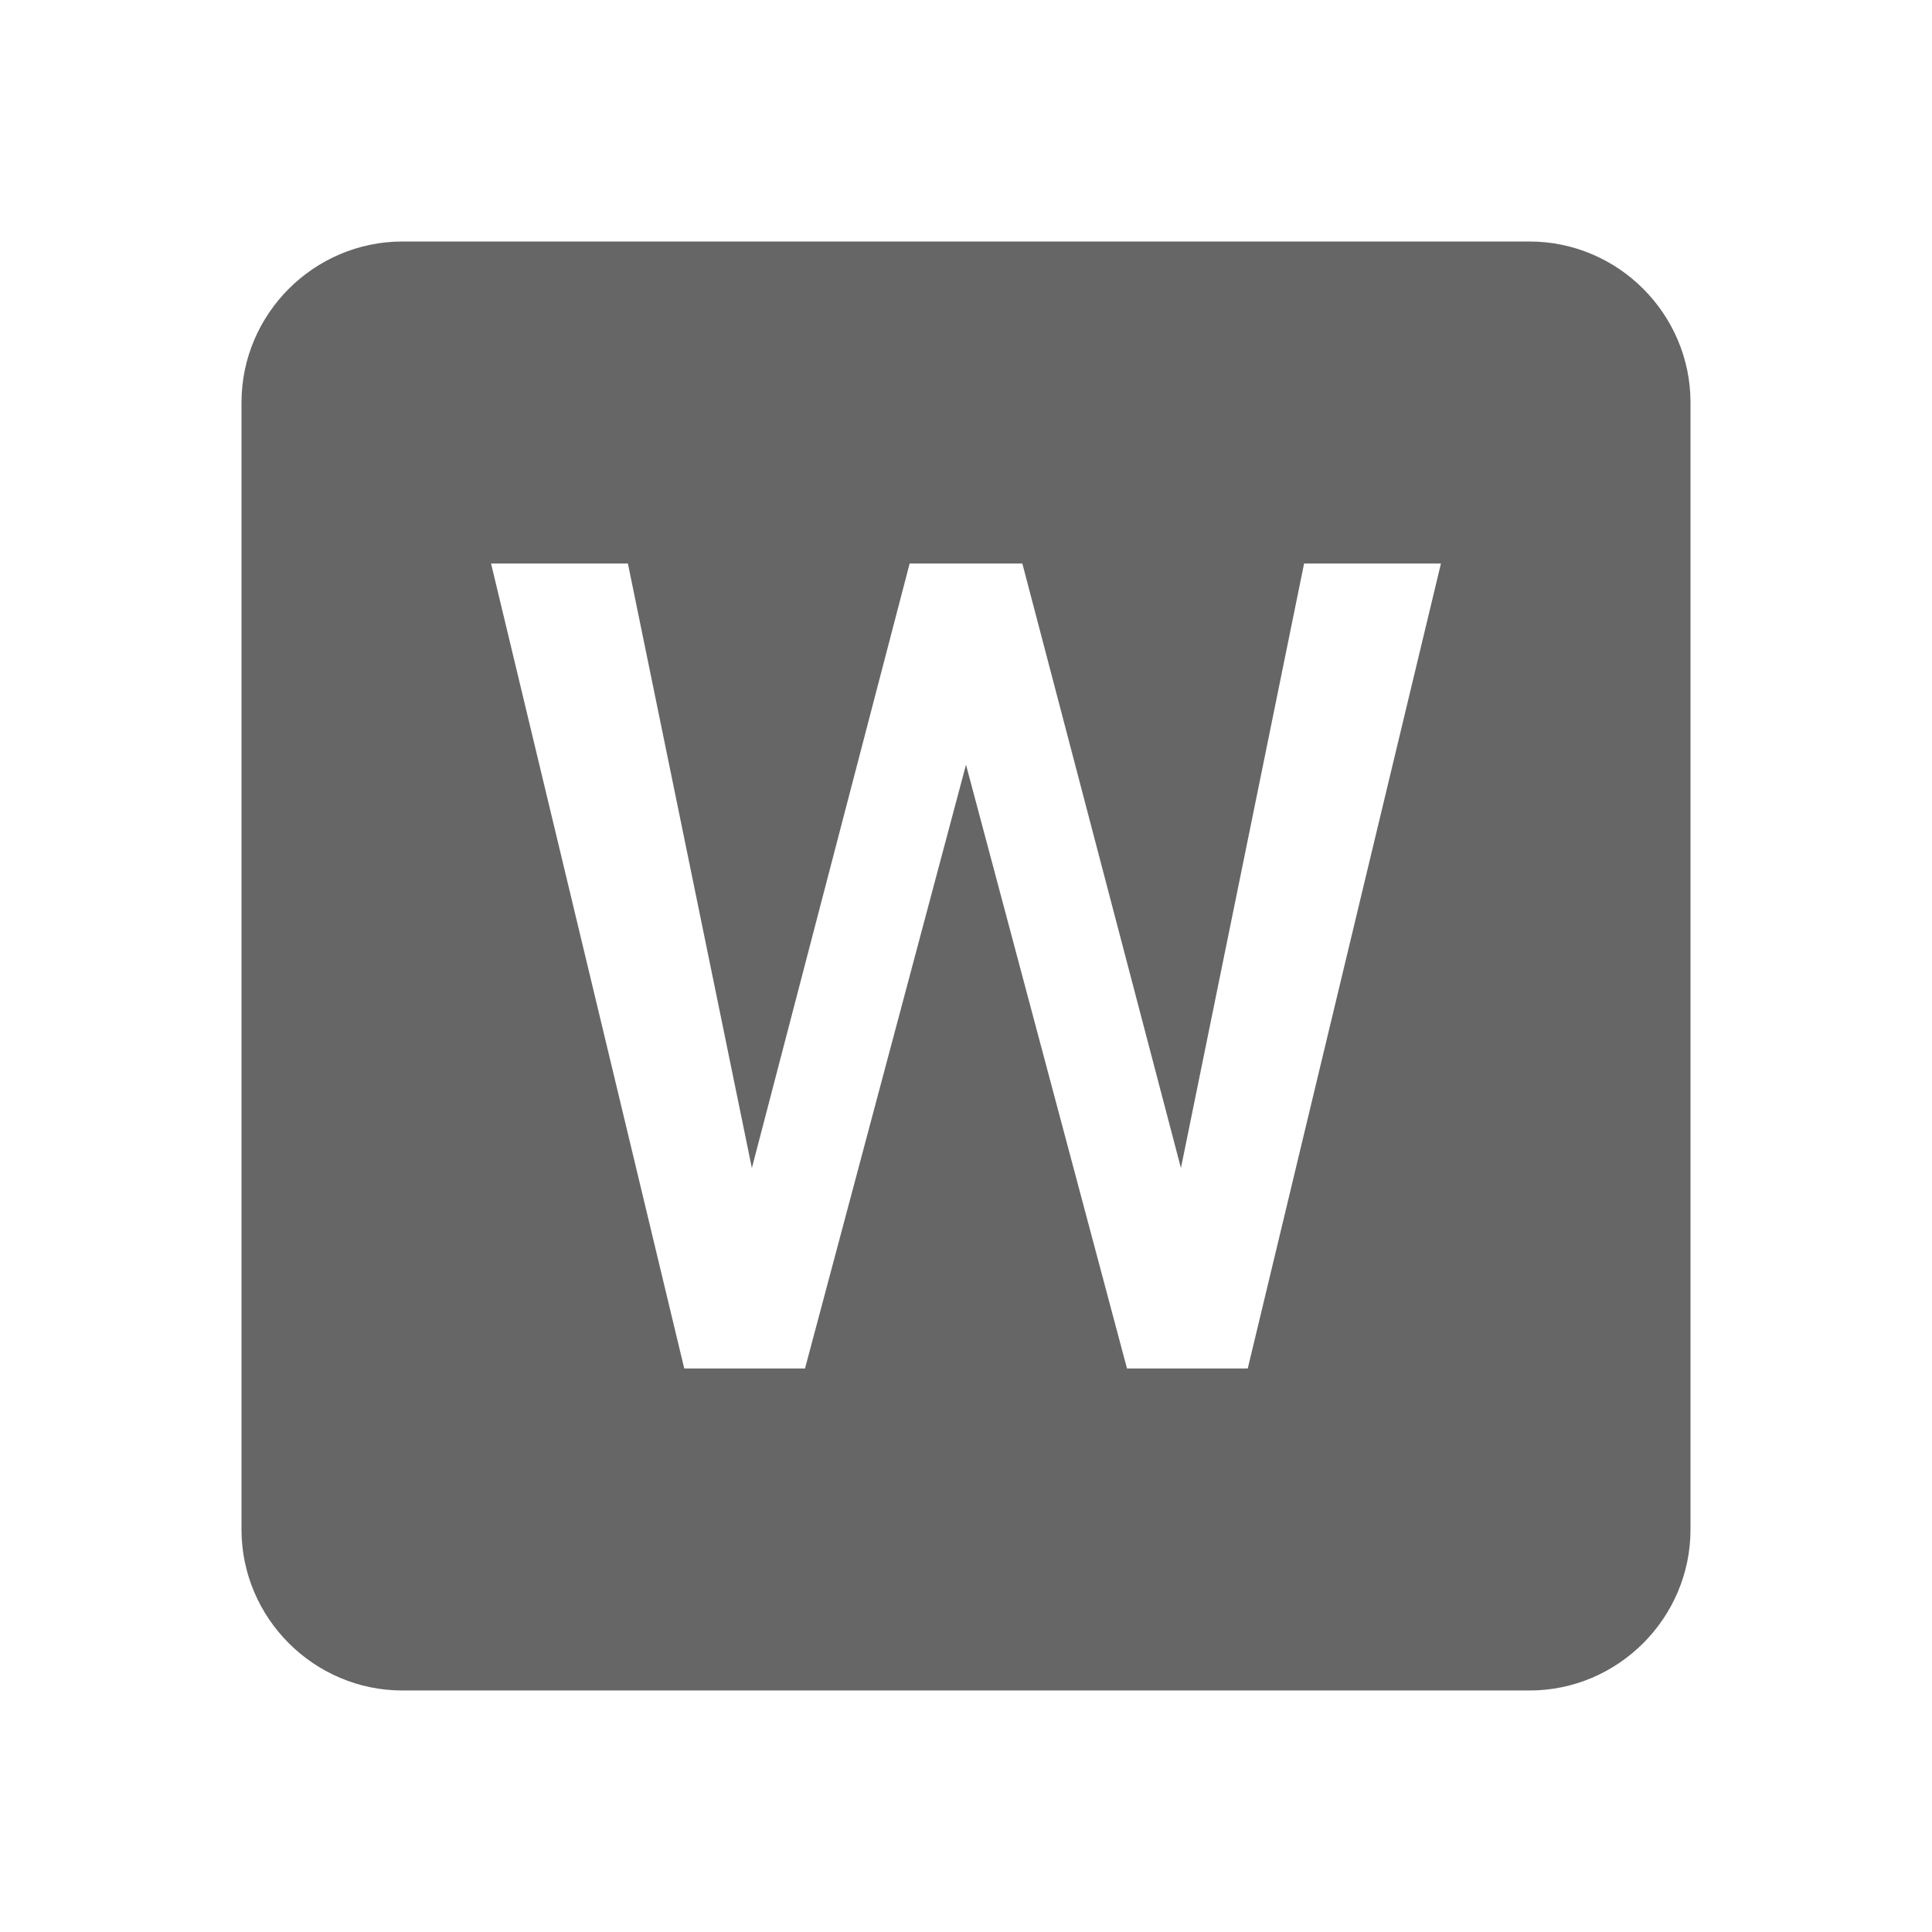 <svg xmlns="http://www.w3.org/2000/svg" viewBox="0 0 24 24" fill="#666">
  <path d="M19 3H5c-1.1 0-2 .9-2 2v14c0 1.1.9 2 2 2h14c1.1 0 2-.9 2-2V5c0-1.1-.9-2-2-2zm-3.5 14H14l-2-7.5-2 7.5H8.5L6.1 7h1.7l1.54 7.51L11.3 7h1.4l1.97 7.51L16.2 7h1.7l-2.4 10z"/>
</svg>
